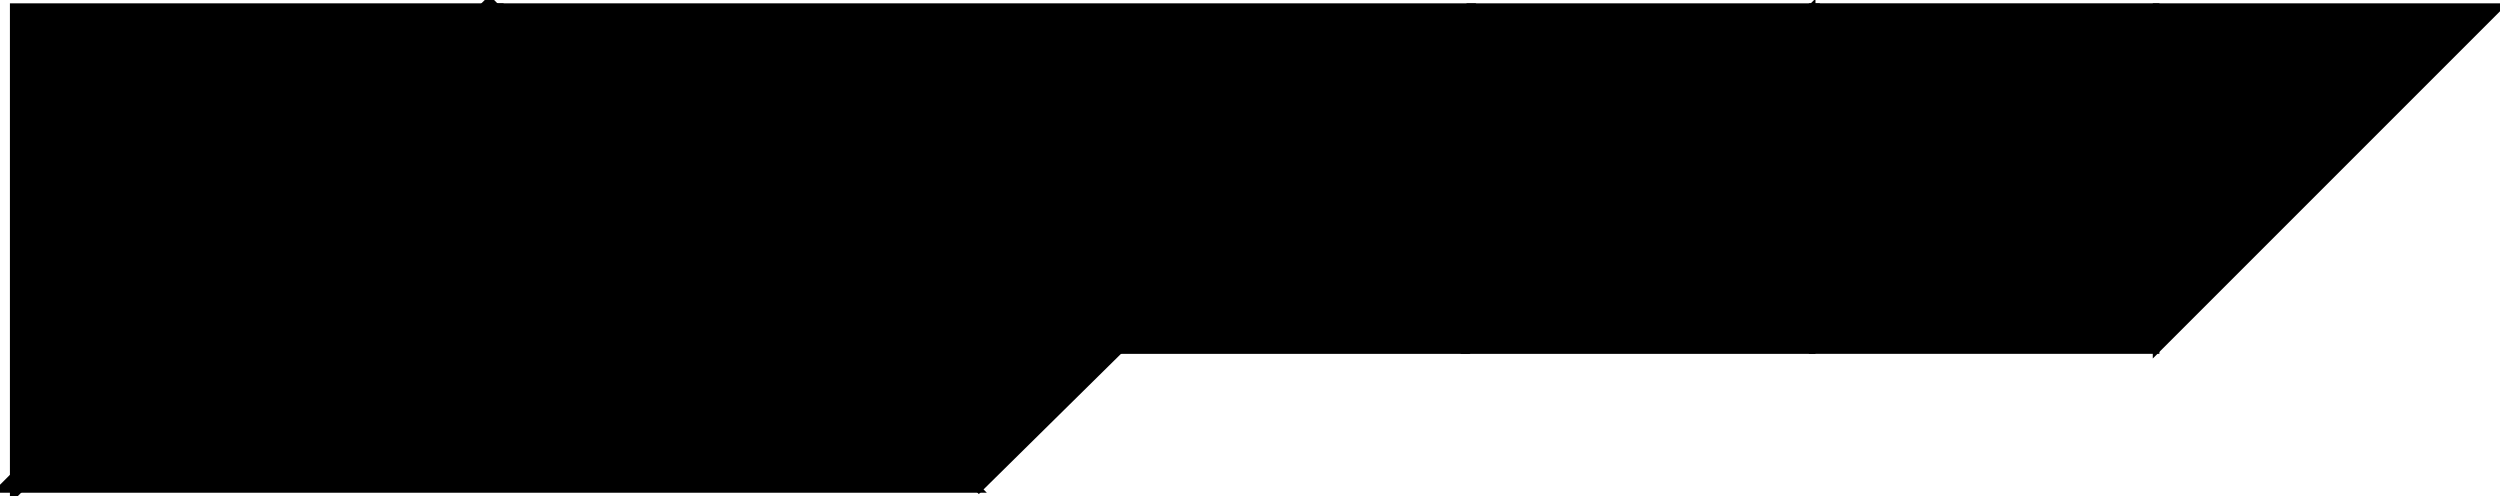 <?xml version="1.0" encoding="utf-8"?> <svg baseProfile="full" height="100%" version="1.1" viewBox="0 0 378.0 75.0" width="100%" xmlns="http://www.w3.org/2000/svg" xmlns:ev="http://www.w3.org/2001/xml-events" xmlns:xlink="http://www.w3.org/1999/xlink"><defs/><polygon fill="black" id="1" points="326.0,53.0 326.0,1.0 274.0,1.0 274.0,53.0" stroke="black" strokewidth="1"/><polygon fill="black" id="2" points="222.0,53.0 274.0,1.0 222.0,1.0 170.0,53.0" stroke="black" strokewidth="1"/><polygon fill="black" id="3" points="274.0,53.0 222.0,53.0 274.0,1.0" stroke="black" strokewidth="1"/><polygon fill="black" id="4" points="326.0,53.0 326.0,1.0 378.0,1.0" stroke="black" strokewidth="1"/><polygon fill="black" id="5" points="2.0,75.0 75.0,1.0 2.0,1.0" stroke="black" strokewidth="1"/><polygon fill="black" id="6" points="148.0,74.0 0.0,74.0 74.0,0.0" stroke="black" strokewidth="1"/><polygon fill="black" id="7" points="148.0,74.0 75.0,1.0 222.0,1.0" stroke="black" strokewidth="1"/></svg>